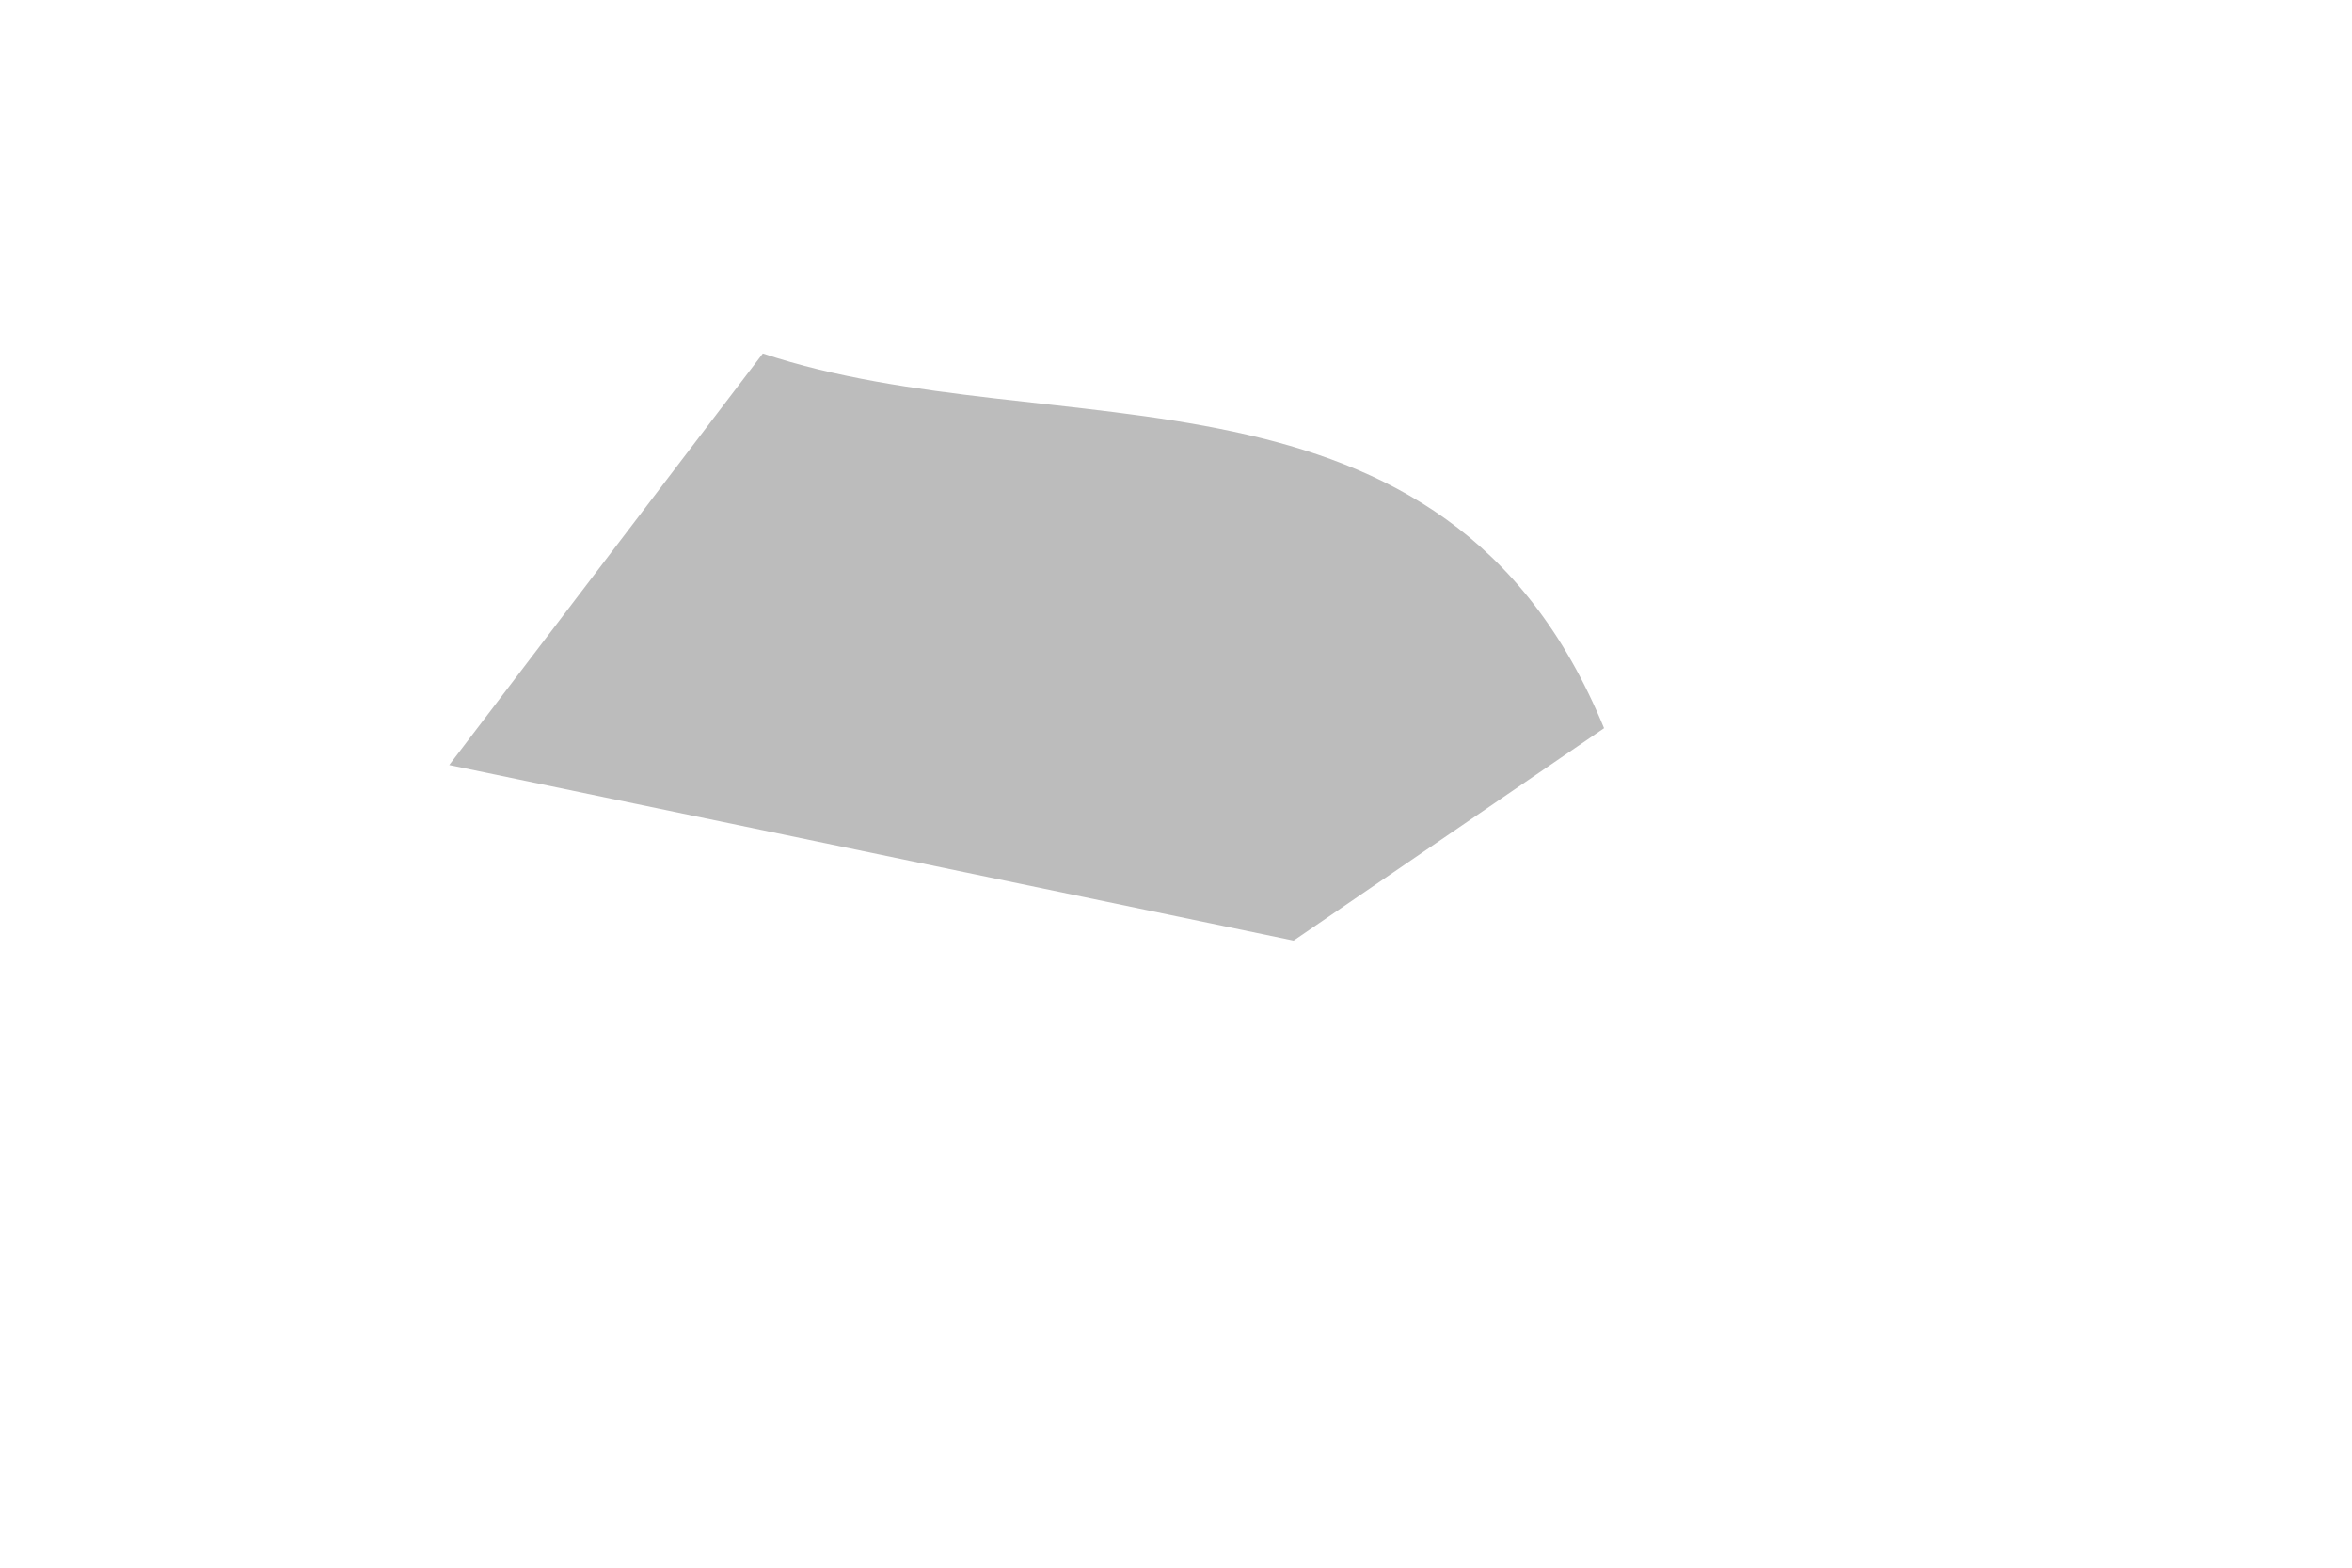 <svg width="3" height="2" viewBox="0 0 3 2" fill="none" xmlns="http://www.w3.org/2000/svg">
<path id="Vector" d="M2.046 0.929L1.65 1.2L0.573 0.976L0.973 0.451C1.345 0.575 1.842 0.433 2.046 0.929Z" fill="#BCBCBC"/>
</svg>
